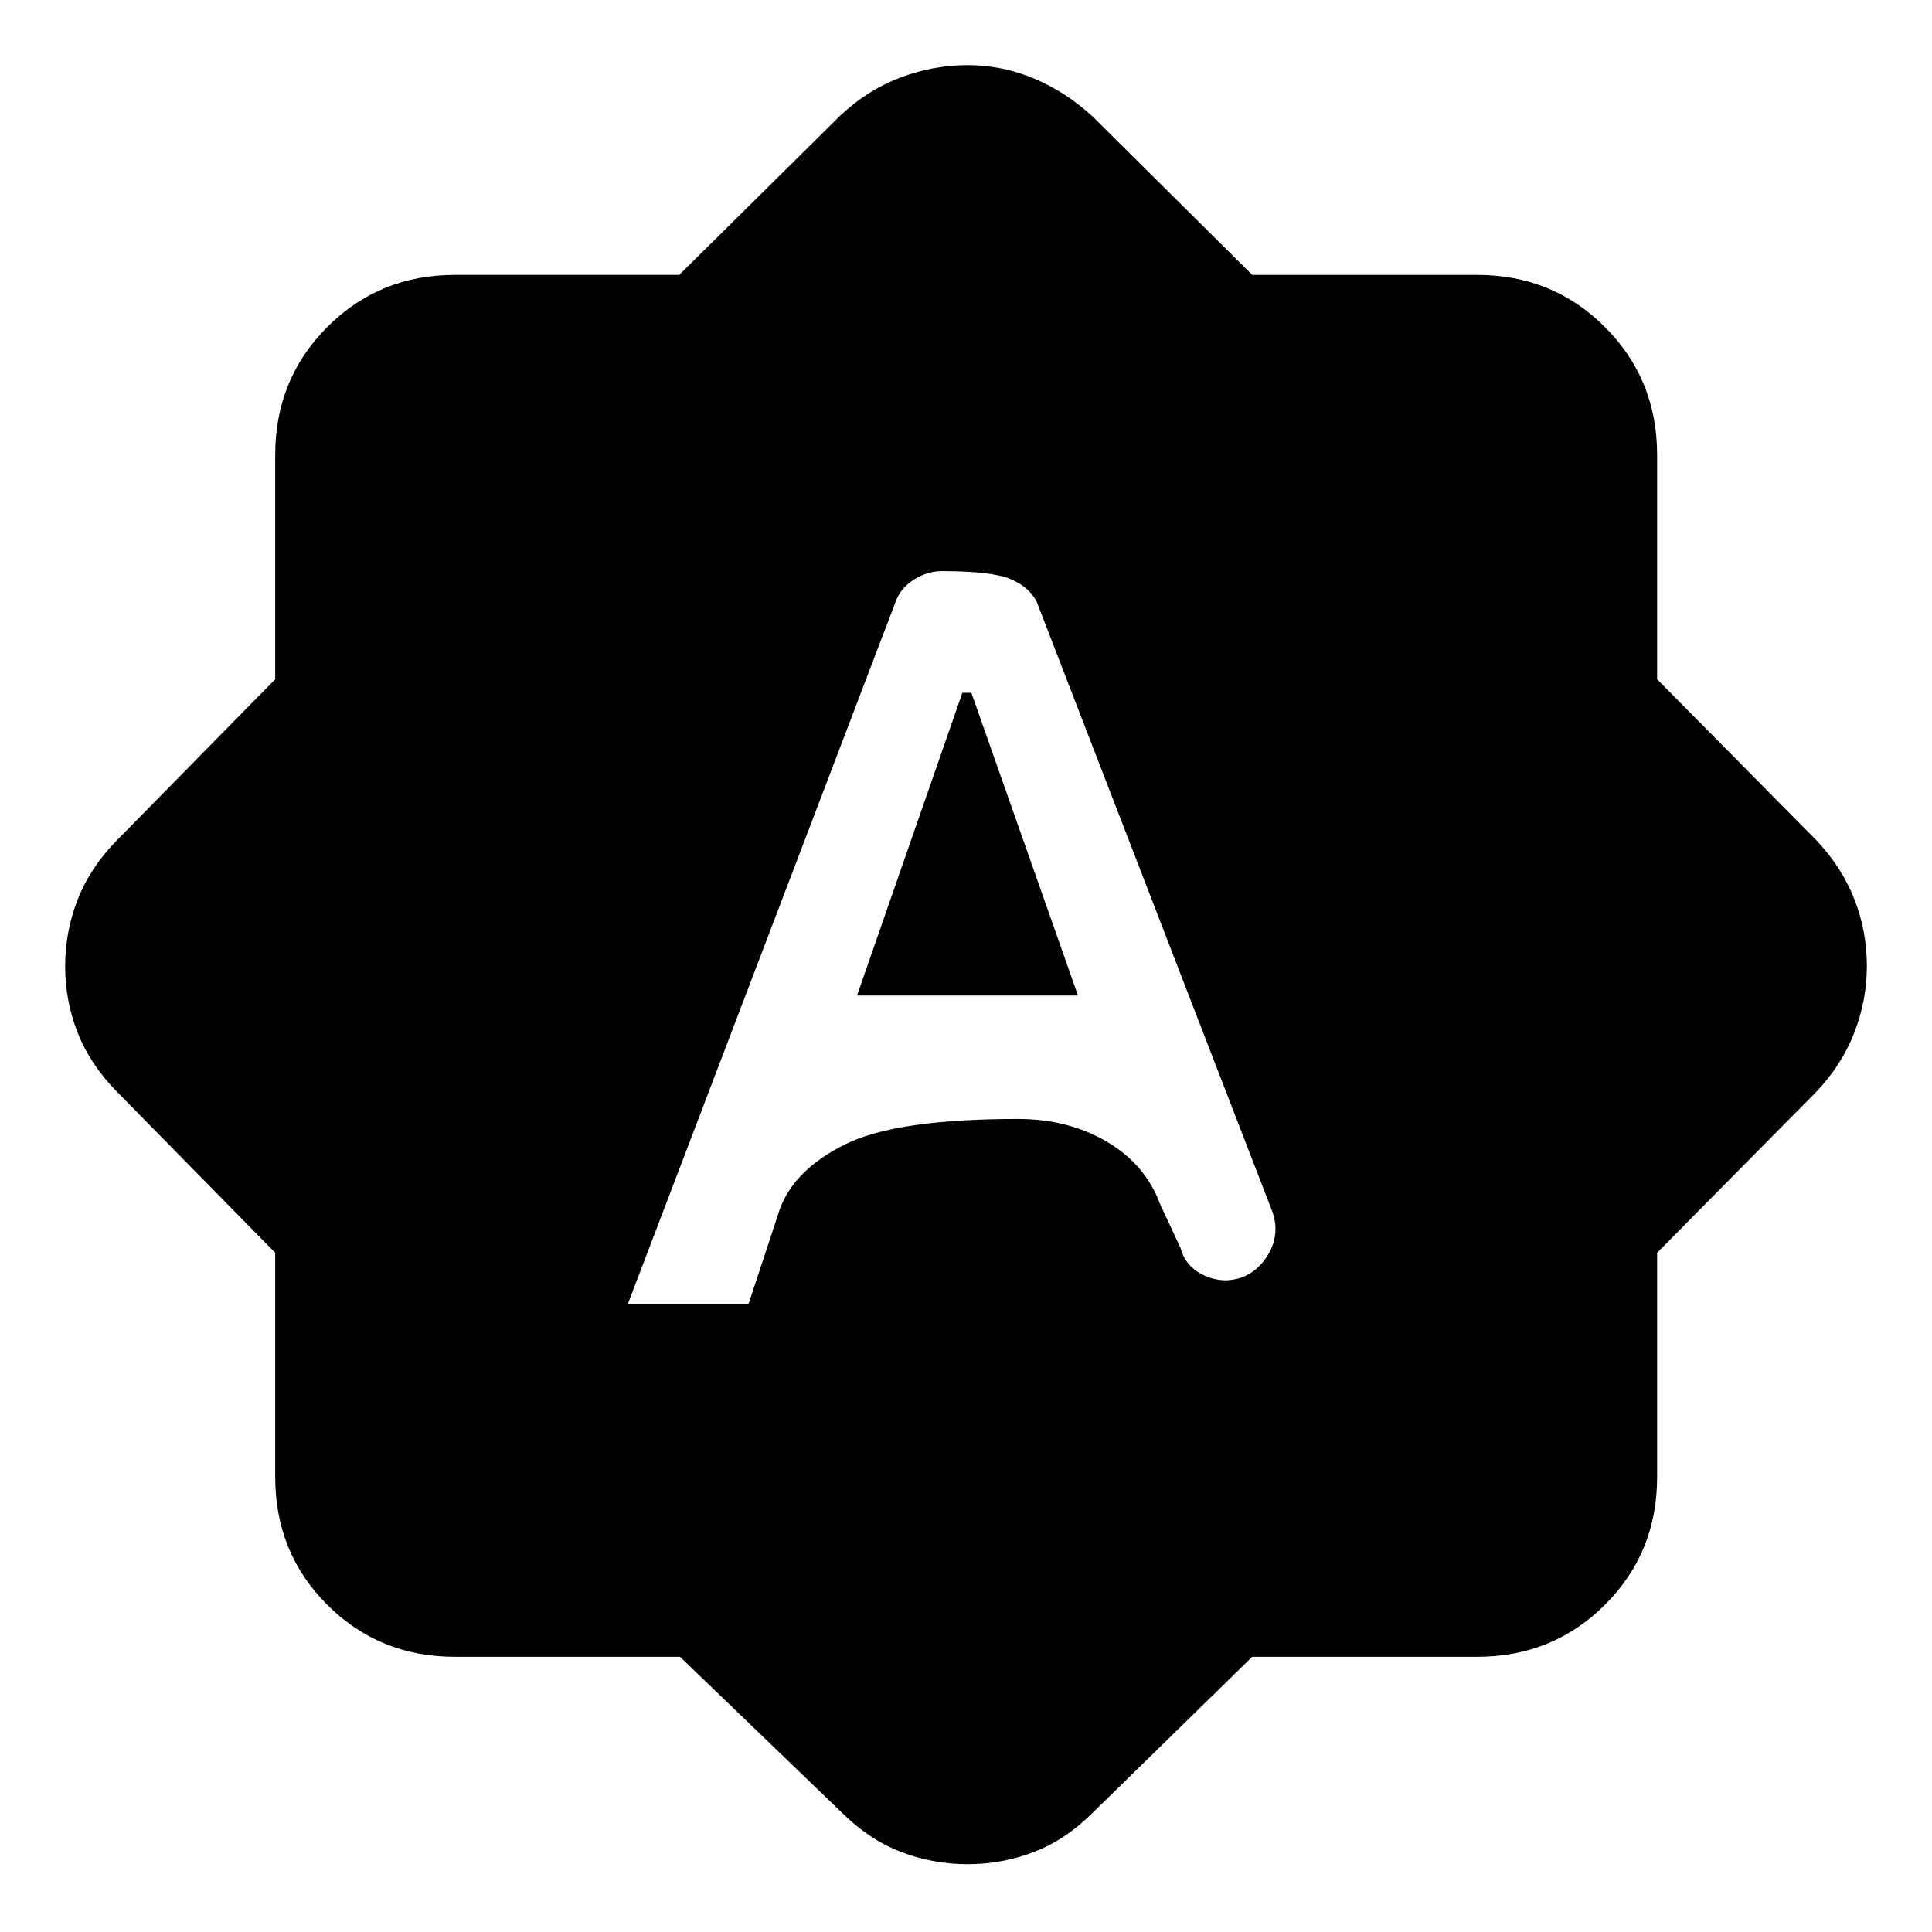 <svg xmlns="http://www.w3.org/2000/svg" height="40" viewBox="0 -960 960 960" width="40"><path d="M311.95-312h59.98l15.49-47.03q7.24-19.82 32.61-32.39Q445.4-404 505.84-404q24.83 0 44.06 11.26 19.22 11.26 26.49 30.94l10.24 21.99q1.94 7.49 8.46 11.76 6.53 4.27 14.76 4.27h-1.89q13.6 0 21.29-11.45 7.69-11.46 2.3-24.45l-116.4-301.27q-3.67-7.3-12.92-11.28-9.26-3.97-34.27-3.97-7.1 0-13.64 4.08-6.54 4.09-9.02 10.42L311.95-312Zm113.9-153.33 52.34-150.42h4.48l52.97 150.42H425.85Zm-87.96 328.58H226.01q-37.57 0-63.41-25.85-25.85-25.84-25.85-63.41v-111.5l-78.71-80.08q-13.21-13.46-19.44-29.25-6.23-15.8-6.23-33.04t6.23-33.15q6.23-15.92 19.44-29.38l78.71-80.08v-111.5q0-37.57 25.85-63.49 25.84-25.93 63.41-25.93h111.5l80.08-79.21q13.3-12.55 29.63-18.78t33.58-6.23q17.25 0 33.12 6.7 15.88 6.69 29.16 18.97l79.14 78.55h111.77q37.57 0 63.49 25.93 25.93 25.92 25.93 63.49v111.5l79.21 80.08q12.55 13.3 18.78 29.17 6.23 15.88 6.23 33.12 0 17.24-6.23 33.23-6.23 16-18.78 29.3l-79.21 80.08v111.5q0 37.57-25.93 63.41-25.92 25.85-63.49 25.85H622.22l-79.14 77.37q-13.44 13.46-29.24 19.57-15.79 6.11-33.04 6.11t-33.14-6.11q-15.89-6.11-29.41-19.57l-80.36-77.37Z"/></svg>